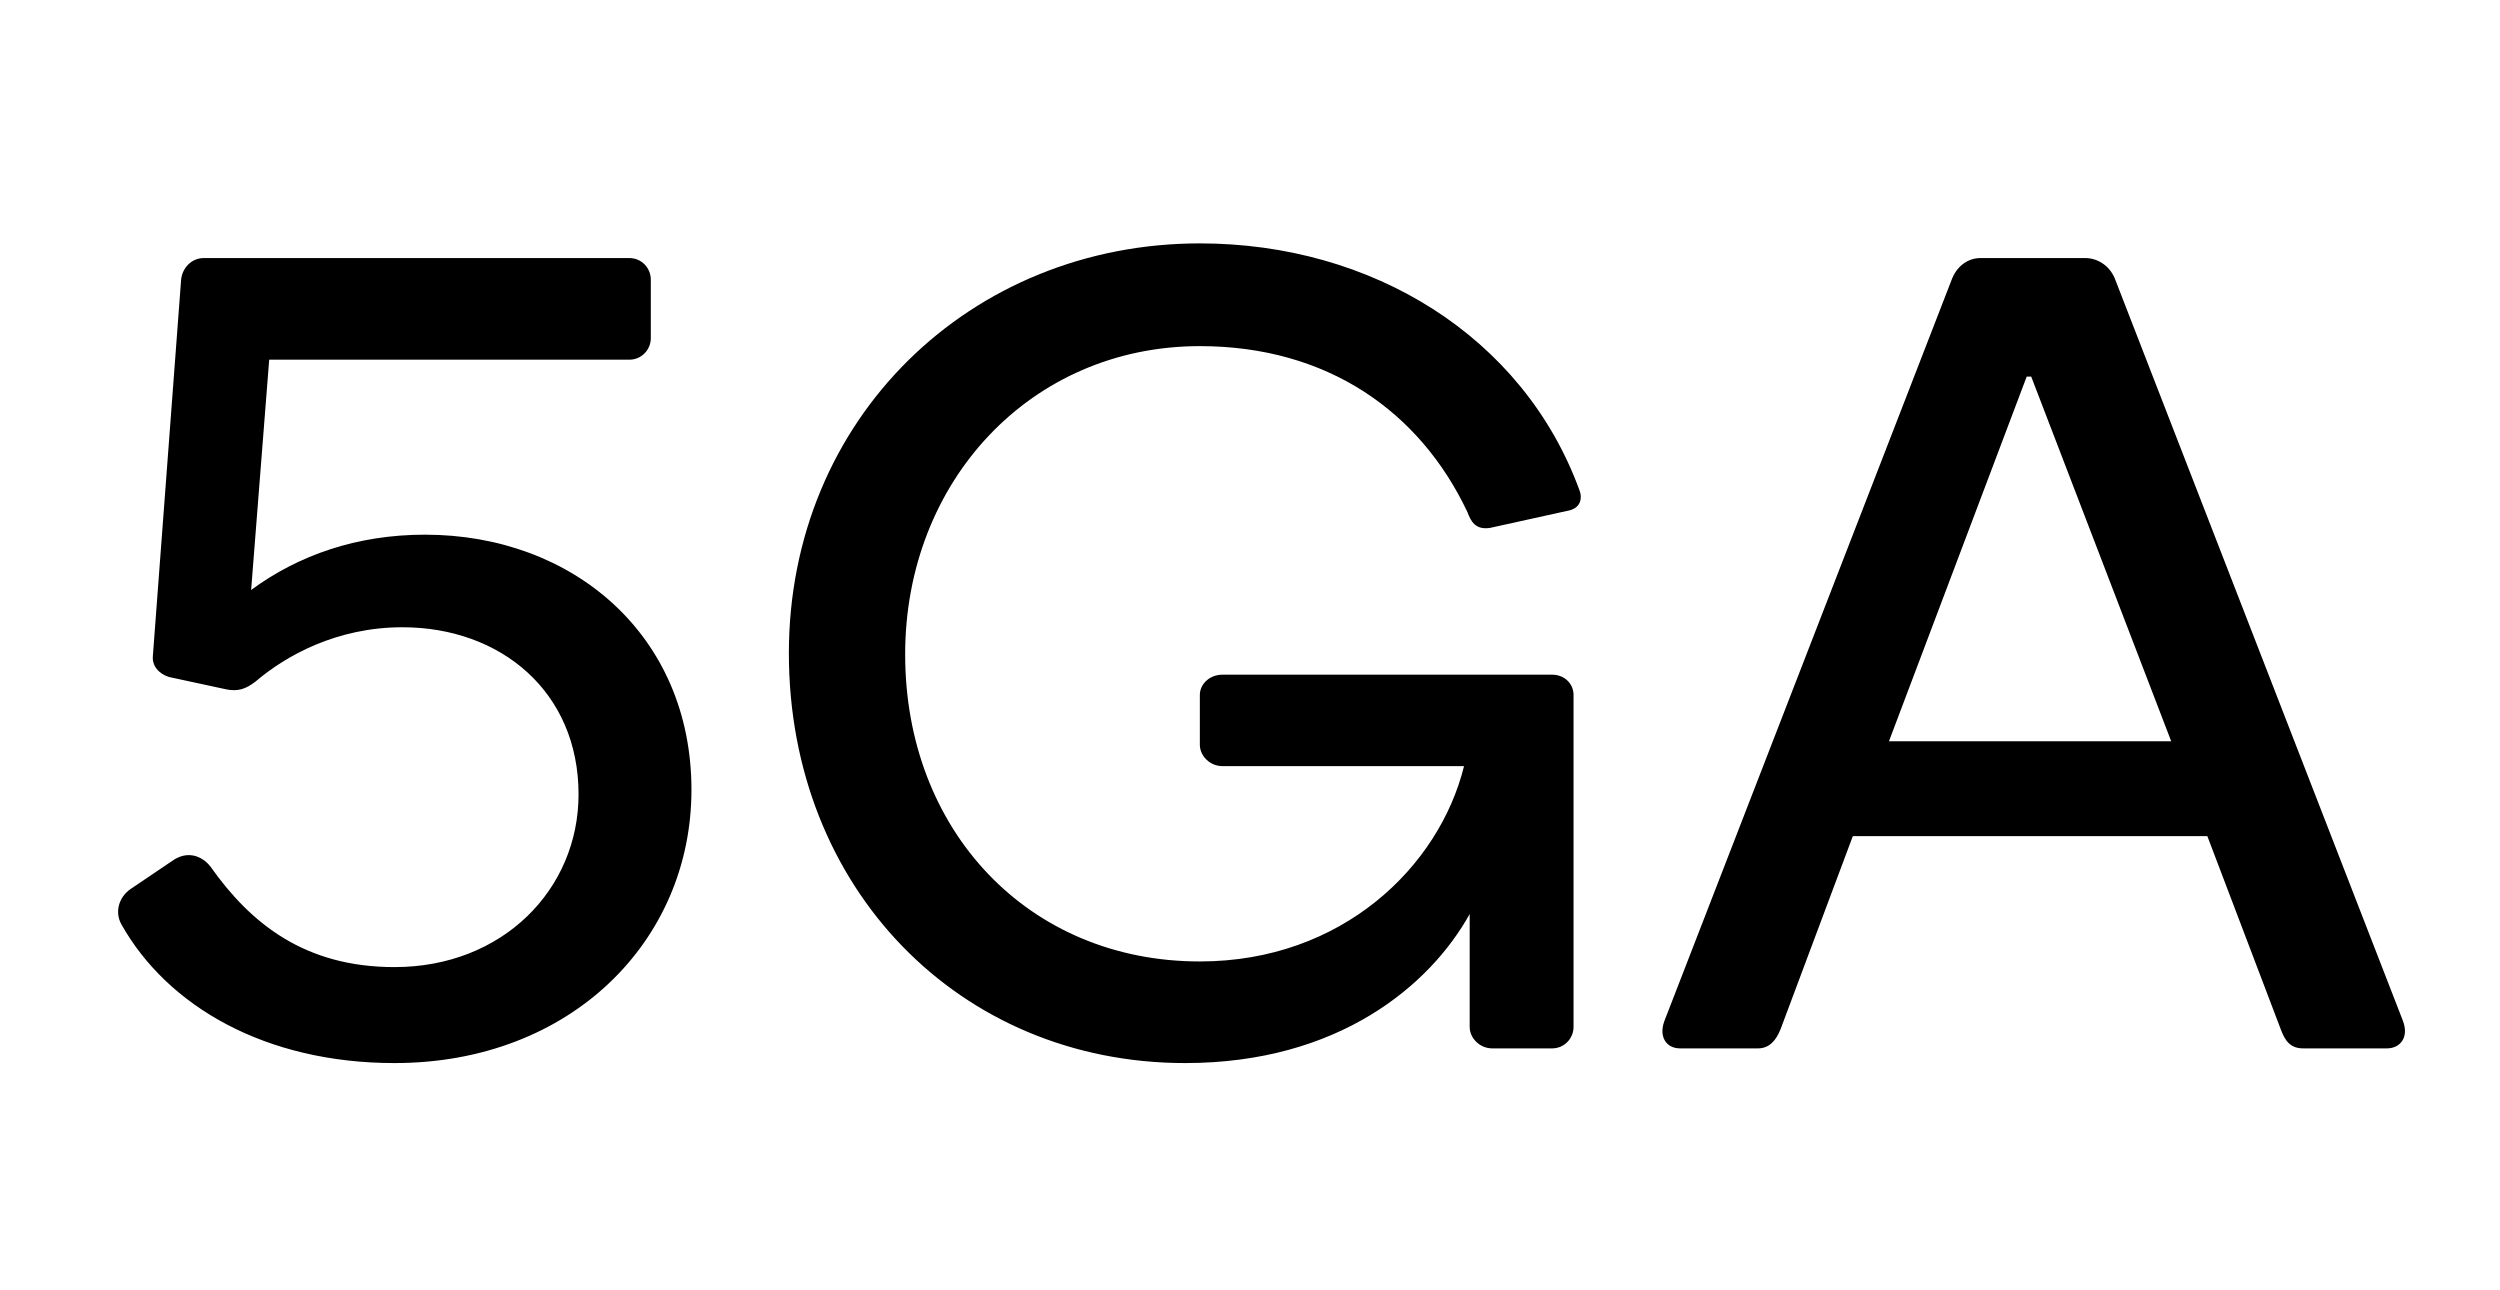 <?xml version="1.0" encoding="utf-8" ?>
<svg baseProfile="full" height="16.0" version="1.1" viewBox="0 0 31.0 16.0" width="31.0" xmlns="http://www.w3.org/2000/svg" xmlns:ev="http://www.w3.org/2001/xml-events" xmlns:xlink="http://www.w3.org/1999/xlink"><defs /><path d="M4.892,13.182C3.296,13.182 2.078,12.482 1.504,11.46C1.42,11.306 1.476,11.124 1.616,11.026L2.134,10.676C2.33,10.536 2.512,10.62 2.61,10.746C3.114,11.46 3.786,11.992 4.892,11.992C6.236,11.992 7.174,11.026 7.174,9.85C7.174,8.576 6.208,7.778 4.99,7.778C4.178,7.778 3.548,8.128 3.17,8.45C3.044,8.548 2.946,8.576 2.806,8.548L2.092,8.394C1.966,8.352 1.882,8.254 1.896,8.128L2.246,3.466C2.26,3.326 2.372,3.2 2.526,3.2H7.804C7.958,3.2 8.07,3.326 8.07,3.466V4.194C8.07,4.334 7.958,4.46 7.804,4.46H3.338L3.114,7.316C3.702,6.882 4.43,6.63 5.27,6.63C7.104,6.63 8.574,7.876 8.574,9.794C8.574,11.67 7.076,13.182 4.892,13.182ZM14.878,3.018C17.006,3.018 18.882,4.166 19.582,6.07C19.624,6.168 19.61,6.308 19.428,6.336L18.476,6.546C18.294,6.574 18.238,6.462 18.196,6.35C17.608,5.104 16.46,4.292 14.878,4.292C12.778,4.292 11.224,5.972 11.224,8.114C11.224,10.298 12.75,11.922 14.878,11.922C16.642,11.922 17.846,10.746 18.154,9.5H15.158C15.004,9.5 14.878,9.374 14.878,9.234V8.618C14.878,8.478 15.004,8.366 15.158,8.366H19.246C19.4,8.366 19.512,8.478 19.512,8.618V12.734C19.512,12.874 19.4,13 19.246,13H18.504C18.35,13 18.224,12.874 18.224,12.734V11.334C17.734,12.216 16.6,13.182 14.696,13.182C11.896,13.182 9.782,11.012 9.782,8.1C9.782,5.188 12.036,3.018 14.878,3.018ZM28.281,12.762L27.371,10.368H22.975L22.079,12.762C22.023,12.902 21.939,13 21.799,13H20.833C20.665,13 20.567,12.86 20.637,12.664L24.207,3.452C24.277,3.284 24.417,3.2 24.557,3.2H25.859C25.999,3.2 26.153,3.284 26.223,3.452L29.793,12.65C29.877,12.86 29.765,13 29.597,13H28.561C28.407,13 28.337,12.916 28.281,12.762ZM25.131,4.67L23.423,9.192H26.923L25.187,4.67H25.131Z" fill="#000000" fill-opacity="1.0" /></svg>